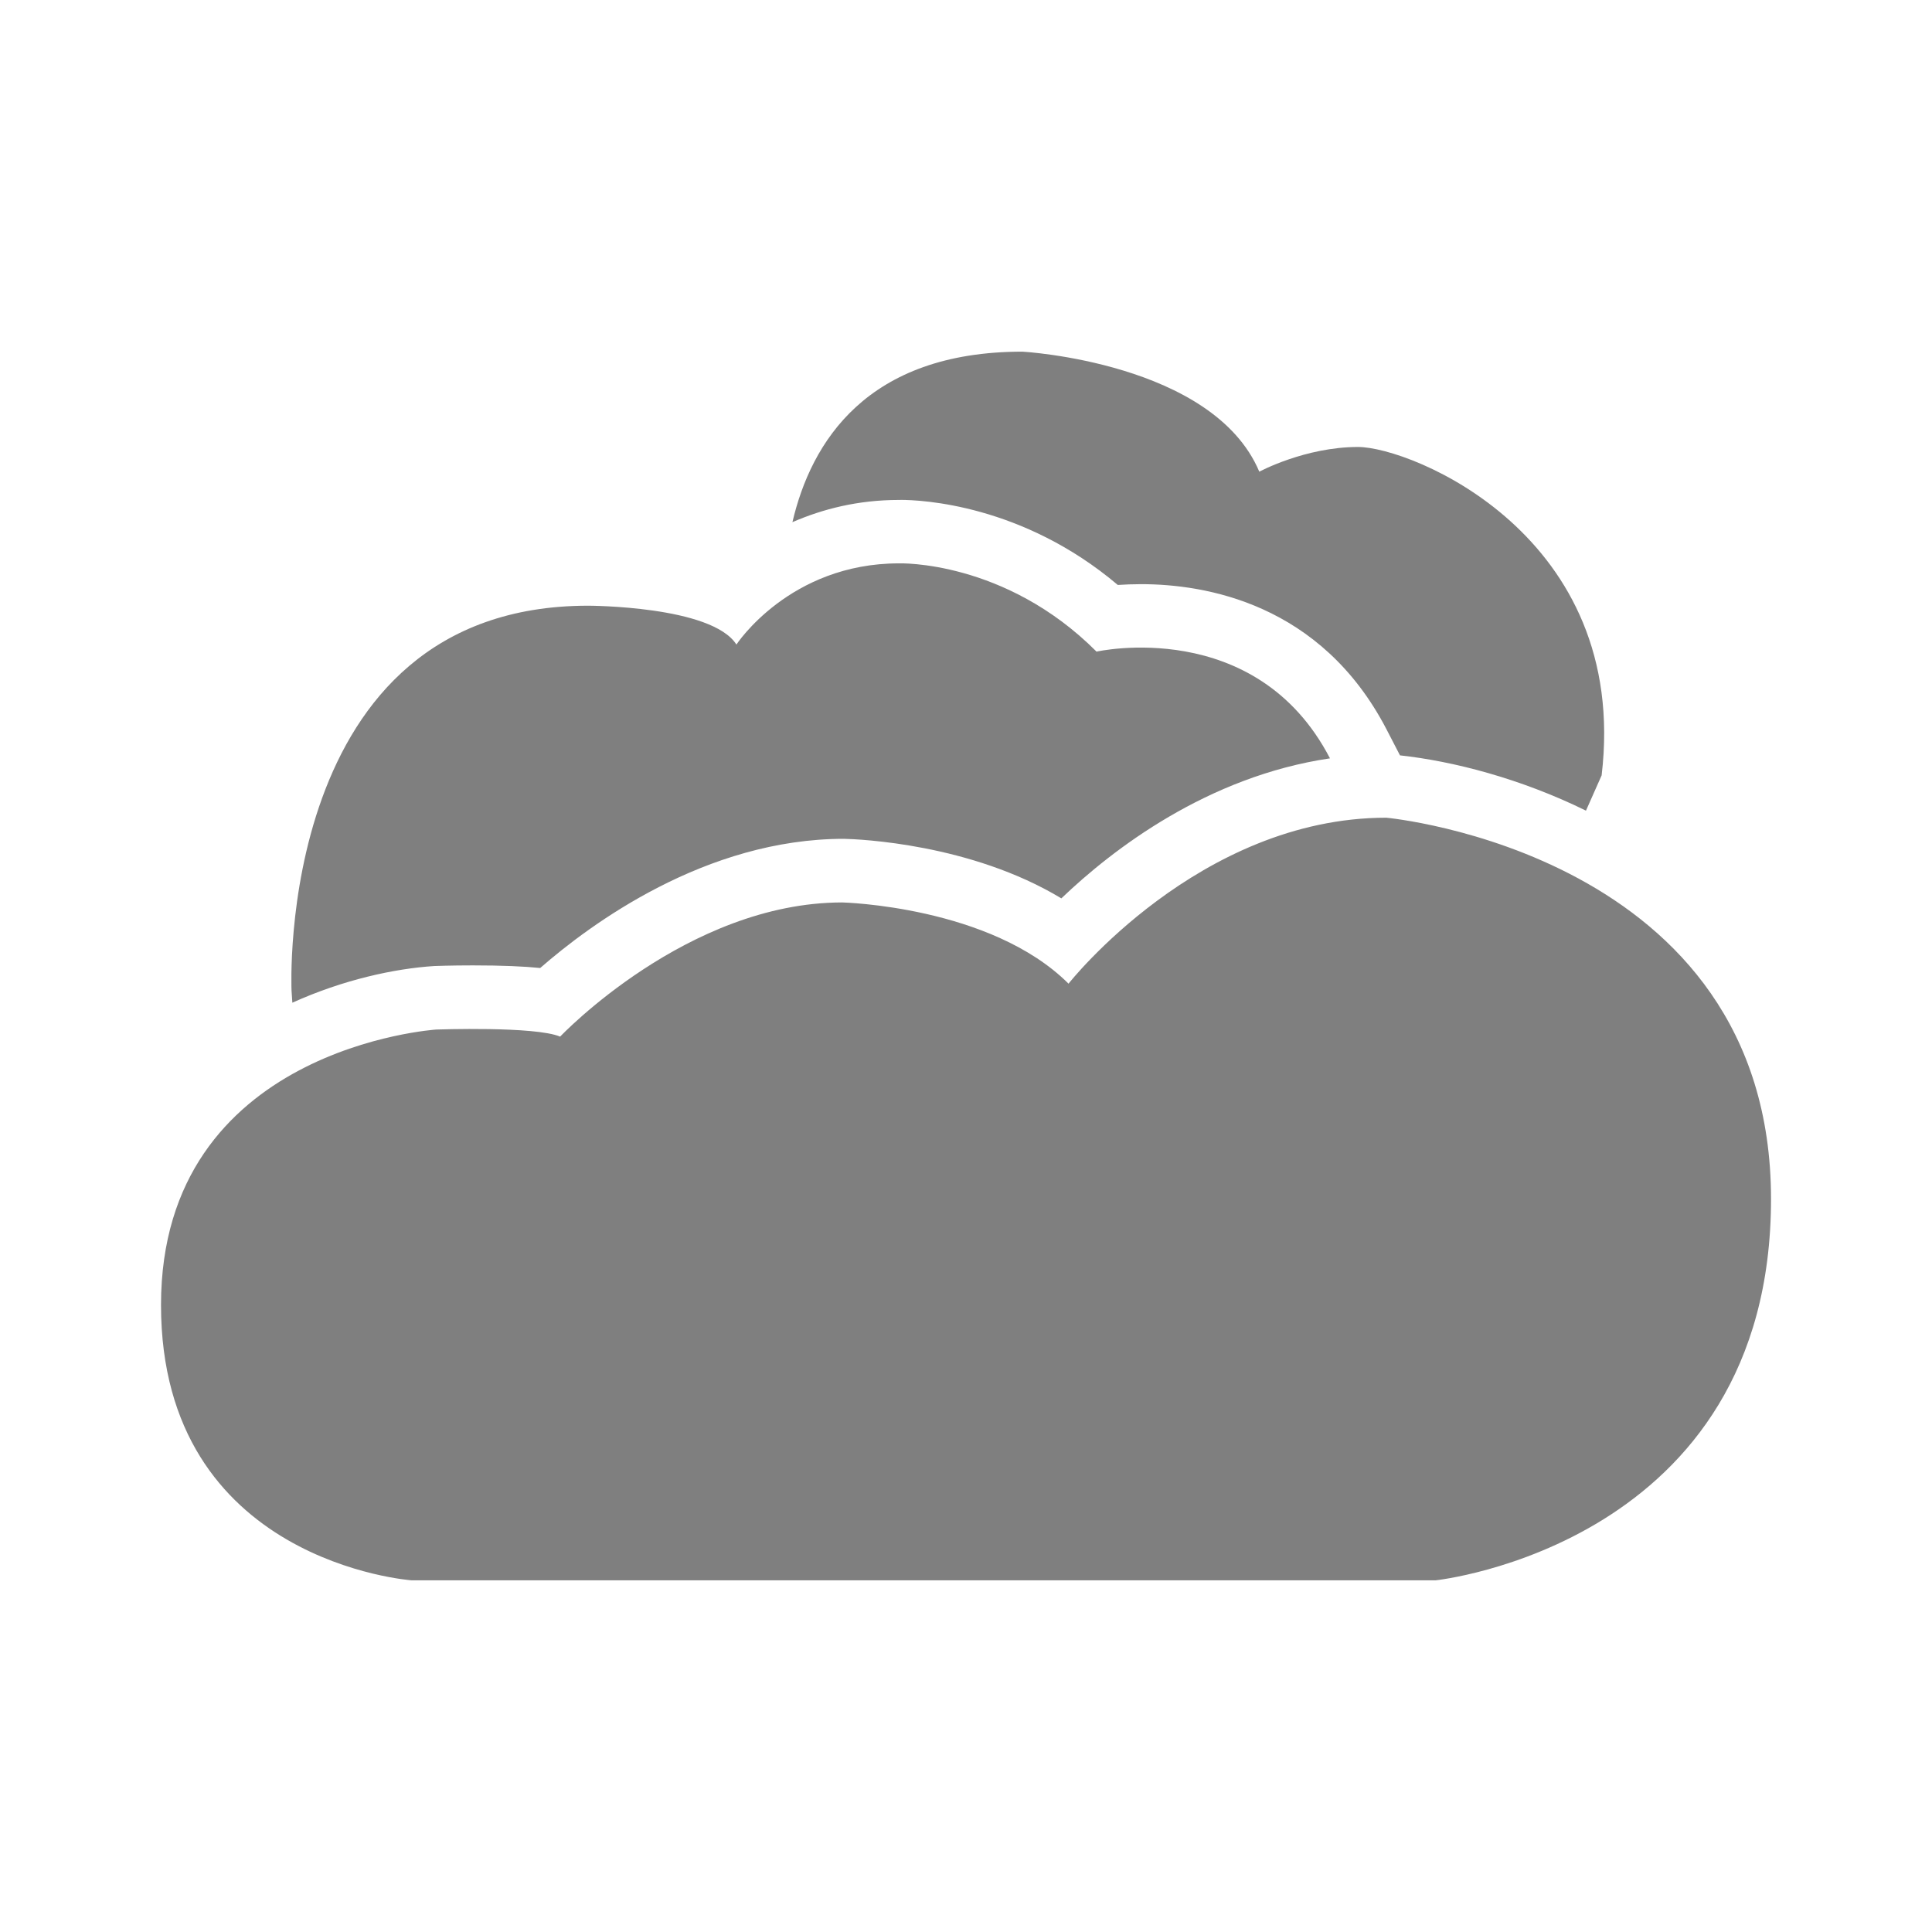 <?xml version="1.0" encoding="UTF-8" standalone="no"?>
<!-- Created with Inkscape (http://www.inkscape.org/) -->

<svg
   xmlns:dc="http://purl.org/dc/elements/1.1/"
   xmlns:cc="http://creativecommons.org/ns#"
   xmlns:rdf="http://www.w3.org/1999/02/22-rdf-syntax-ns#"
   xmlns:svg="http://www.w3.org/2000/svg"
   xmlns="http://www.w3.org/2000/svg"
   xmlns:sodipodi="http://sodipodi.sourceforge.net/DTD/sodipodi-0.dtd"
   xmlns:inkscape="http://www.inkscape.org/namespaces/inkscape"
   width="240"
   height="240"
   viewBox="0 0 63.5 63.5"
   version="1.1"
   id="svg4819"
   inkscape:version="0.92.5 (2060ec1f9f, 2020-04-08)"
   sodipodi:docname="nbroken_clouds .svg">
  <defs
     id="defs4813" />
  <sodipodi:namedview
     id="base"
     pagecolor="#ffffff"
     bordercolor="#666666"
     borderopacity="1.0"
     inkscape:pageopacity="0.0"
     inkscape:pageshadow="2"
     inkscape:zoom="0.49497475"
     inkscape:cx="12.131734"
     inkscape:cy="455.24098"
     inkscape:document-units="mm"
     inkscape:current-layer="layer1"
     showgrid="false"
     inkscape:pagecheckerboard="true"
     units="px"
     inkscape:window-width="1321"
     inkscape:window-height="740"
     inkscape:window-x="45"
     inkscape:window-y="28"
     inkscape:window-maximized="1" />
  <g
     inkscape:label="Layer 1"
     inkscape:groupmode="layer"
     id="layer1"
     transform="translate(0,-233.5)">
    <path
       inkscape:connector-curvature="0"
       style="clip-rule:evenodd;opacity:0.5;fill:#000000;fill-rule:evenodd;stroke-width:1.393"
       d="m 29.592,249.932 h -0.026 -0.026 c -1.337,0.001 -2.493,0.295 -3.495,0.73 0.613,-2.624 2.437,-5.604 7.561,-5.604 0,0 6.266,0.348 7.784,3.945 0,0 1.504,-0.812 3.245,-0.812 1.741,0 8.94,2.901 8.007,10.792 l -0.515,1.161 c -2.158,-1.06 -4.373,-1.627 -6.113,-1.817 l -0.446,-0.862 c -2.158,-4.147 -5.974,-4.765 -8.063,-4.765 -0.278,0 -0.529,0.011 -0.766,0.026 -3.133,-2.651 -6.461,-2.796 -7.144,-2.796 z M 9.609,266.456 c 1.671,-0.755 3.356,-1.121 4.665,-1.205 0,0 0.543,-0.021 1.267,-0.021 0.975,0 1.685,0.032 2.214,0.086 1.643,-1.434 5.431,-4.247 9.985,-4.246 0.487,0.011 4.164,0.157 7.144,1.957 1.685,-1.613 4.804,-4.008 8.829,-4.602 -2.437,-4.689 -7.673,-3.508 -7.673,-3.508 -3.008,-3.016 -6.489,-2.901 -6.489,-2.901 -3.607,0 -5.347,2.669 -5.347,2.669 -0.808,-1.277 -4.874,-1.277 -4.874,-1.277 -10.319,0 -9.748,12.648 -9.748,12.648 z m 35.955,-6.08 c -6.155,0 -10.444,5.455 -10.444,5.455 -2.562,-2.554 -7.436,-2.67 -7.436,-2.67 -5.097,0 -9.274,4.41 -9.274,4.41 -0.822,-0.348 -4.066,-0.233 -4.066,-0.233 0,0 -9.052,0.581 -9.052,9.052 0,8.471 8.244,9.052 8.244,9.052 h 33.644 c 0,0 11.029,-1.16 11.029,-12.533 0,-11.373 -12.644,-12.533 -12.644,-12.533 z"
       id="path30" />
  </g>
</svg>
